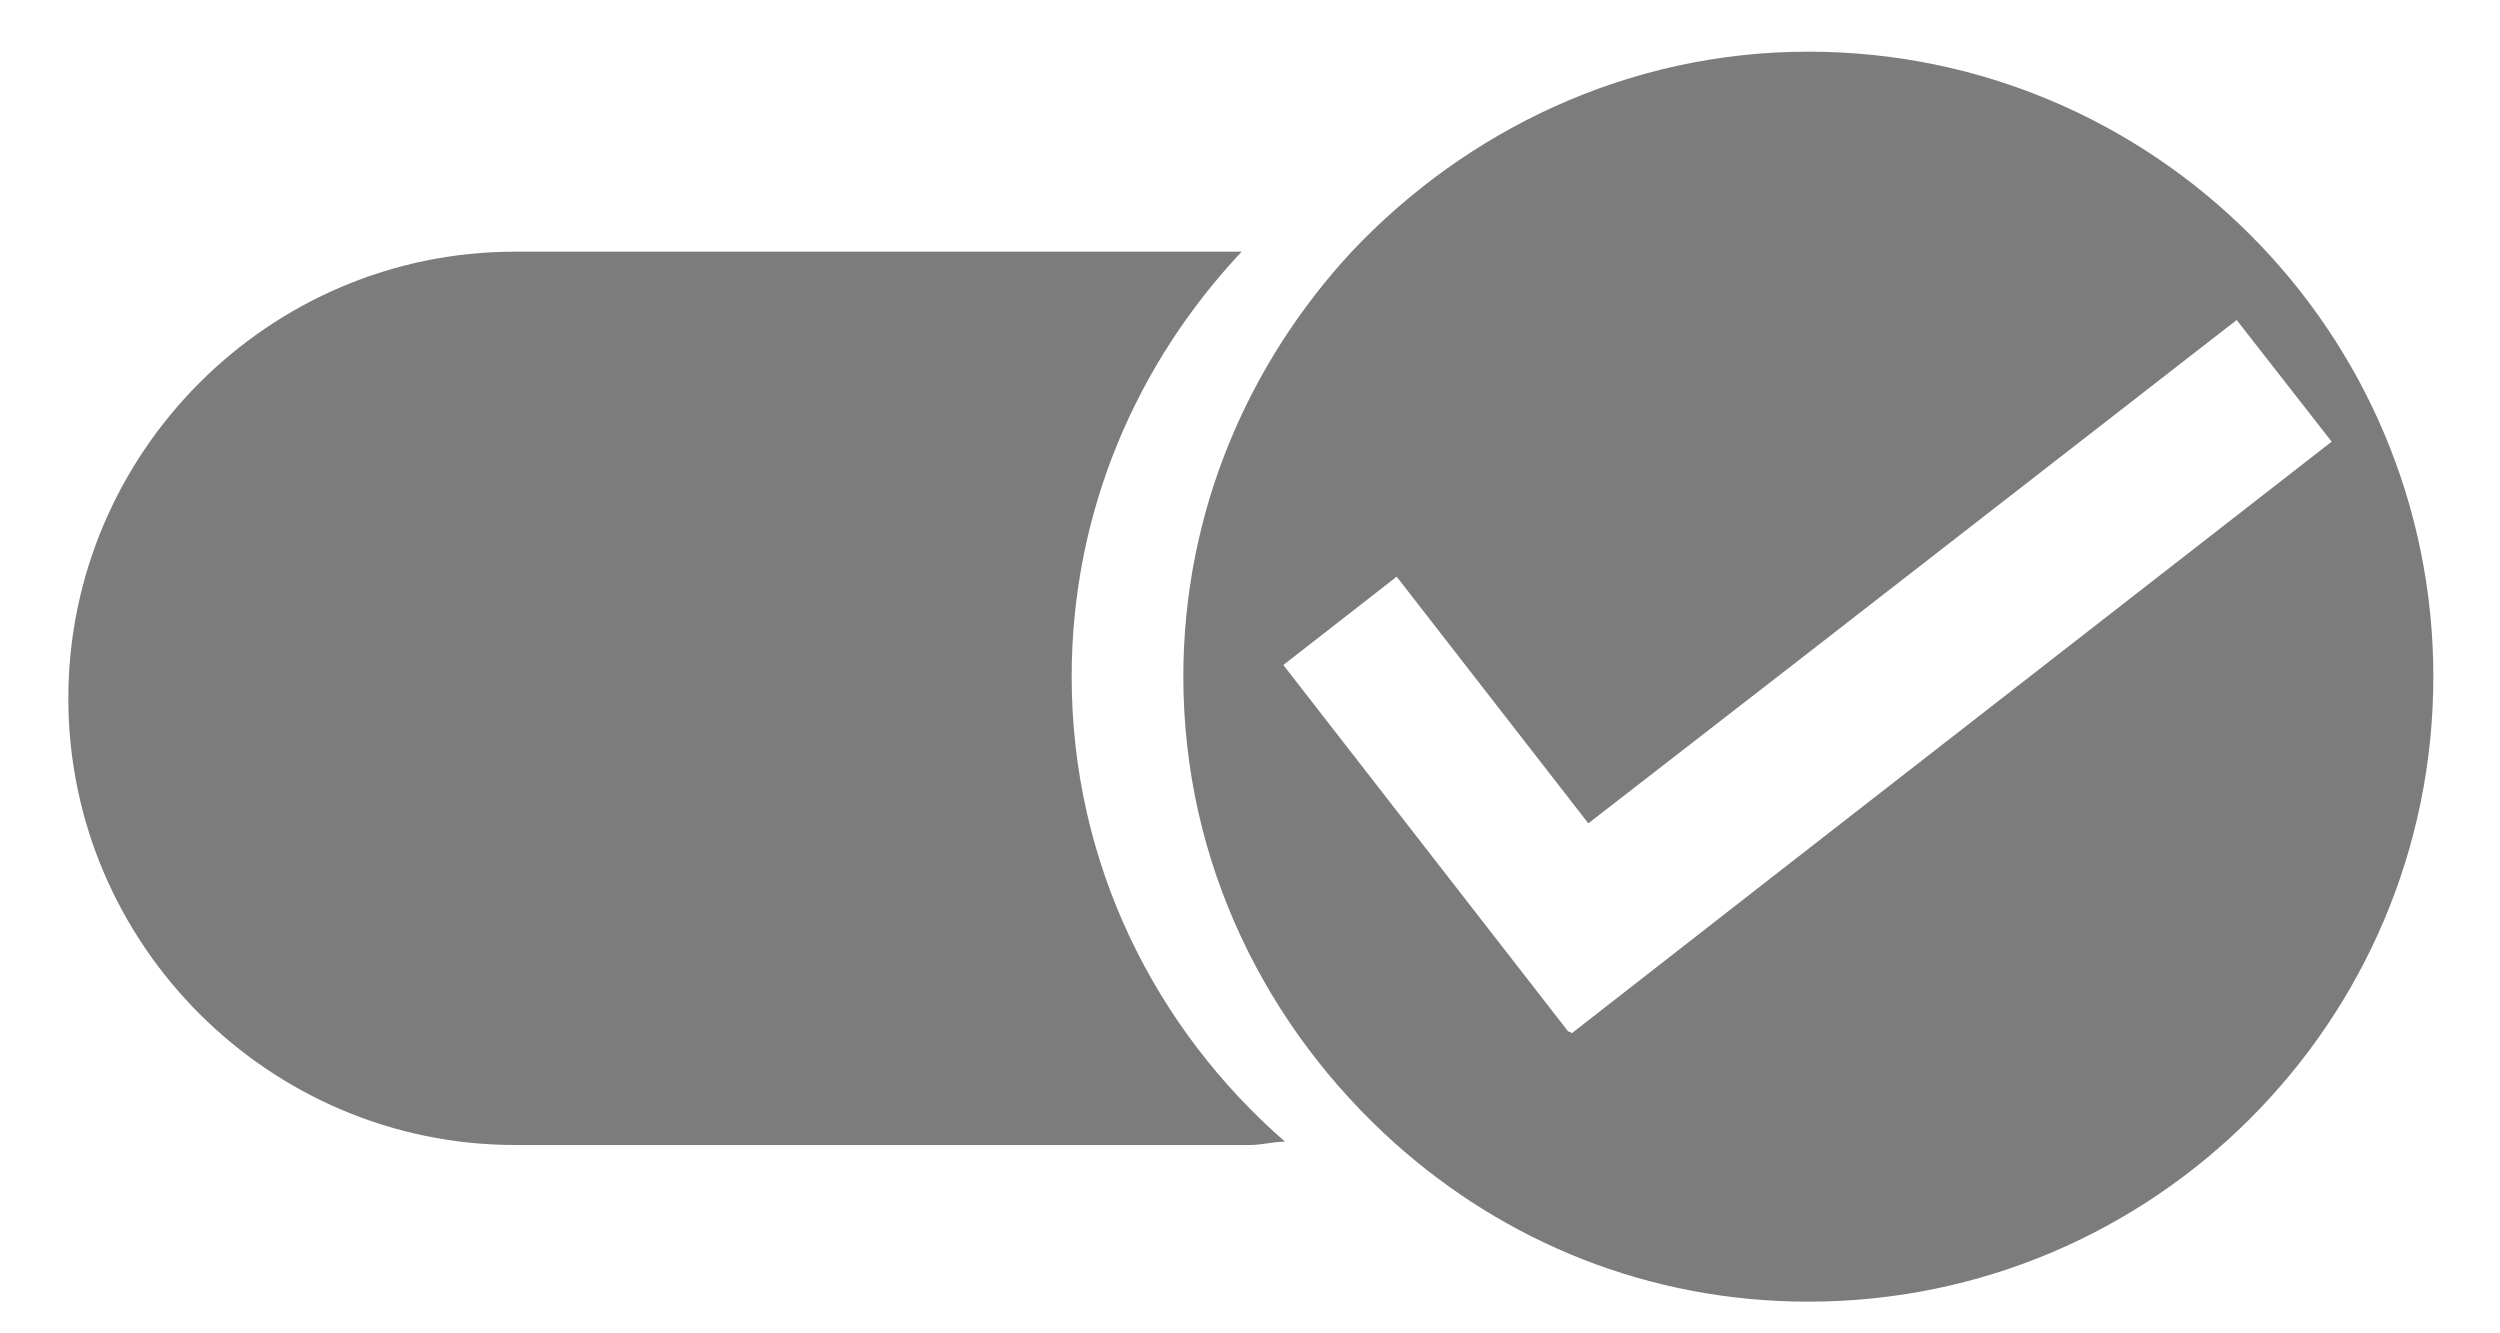 <svg width="15" height="8" viewBox="0 0 15 8" fill="none" xmlns="http://www.w3.org/2000/svg">
<path d="M6.43 4.06C6.43 3.07 6.82 2.18 7.45 1.51H3.09C1.61 1.51 0.41 2.72 0.41 4.19C0.41 5.67 1.62 6.87 3.09 6.87H7.5C7.57 6.87 7.64 6.85 7.71 6.85C6.93 6.17 6.43 5.18 6.43 4.06Z" fill="#7C7C7C"/>
<path d="M10.85 0.31C9.77 0.31 8.8 0.78 8.11 1.51C7.49 2.18 7.1 3.07 7.1 4.06C7.1 5.18 7.6 6.17 8.37 6.86C9.03 7.45 9.89 7.81 10.85 7.81C12.92 7.81 14.6 6.13 14.6 4.06C14.6 1.99 12.92 0.31 10.85 0.31ZM10.61 5.28L9.43 6.2L9.42 6.19H9.41L7.7 3.99L8.38 3.46L9.53 4.94L10.82 3.94L13.42 1.92L13.99 2.65L10.61 5.28Z" fill="#7C7C7C"/>
</svg>
